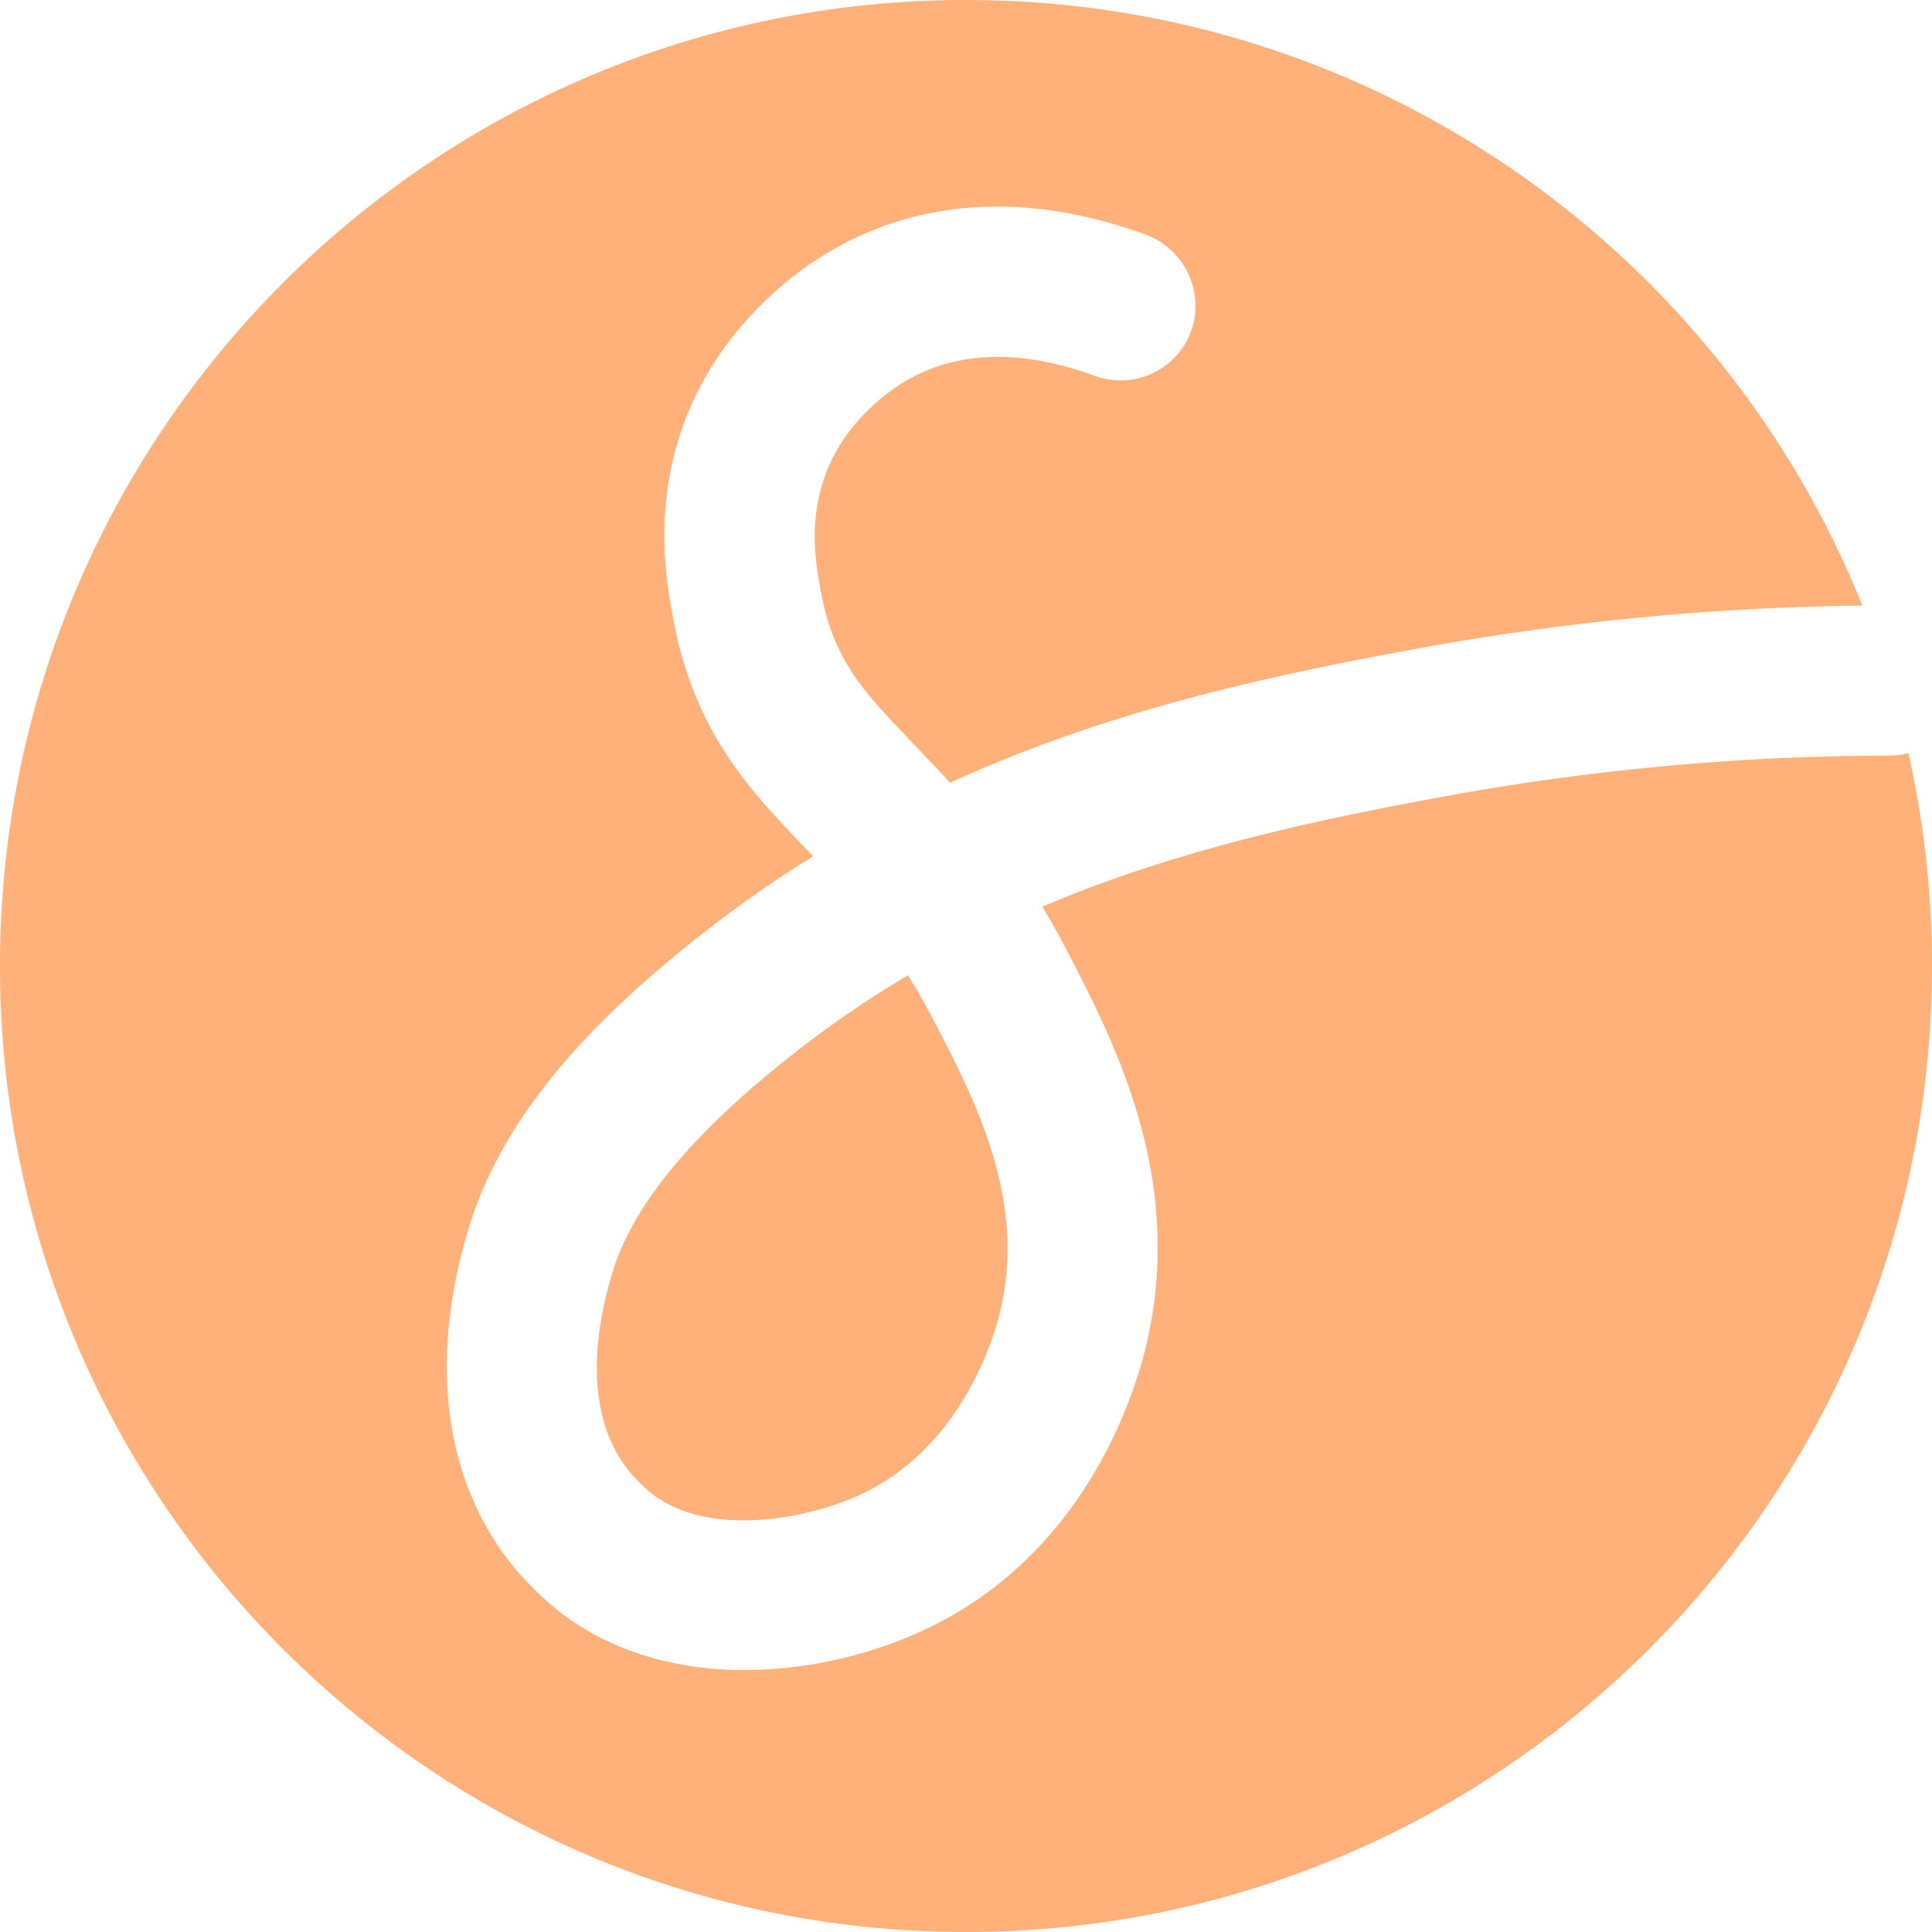 <svg id="Logo_v2" xmlns="http://www.w3.org/2000/svg" viewBox="0 0 450 450"><defs><style>.cls-1{fill:#ffb179;}</style></defs><title>logo</title><g id="Logo"><path class="cls-1" d="M440.09,176a579.52,579.52,0,0,0-103,9.38c-30.89,5.66-62.87,12.46-94.3,25.8,2.07,3.44,4.13,7.13,6.18,11.11,10.72,20.75,26.91,52.11,18.2,90.25-2.64,11.56-14.32,50.64-53.77,67.94A101.21,101.21,0,0,1,173.52,389c-17.75,0-35.37-5.24-48.49-18.27-20.67-19.72-26.38-50.79-15.66-85.28,7.12-22.89,24.24-44.4,53.88-67.7a286.72,286.72,0,0,1,26.15-18.31l-2.09-2.18c-12.57-13.11-25.57-26.67-30.51-53.17l-.08-.45c-.05-.33-.13-.72-.21-1.18-1.71-9.56-6.92-38.67,15.51-65.74l.09-.11c10.68-12.68,24.23-21.56,39.2-25.7,17-4.69,35.57-3.47,55.25,3.62a17.77,17.77,0,0,1,11.31,21.26A17.5,17.5,0,0,1,255,87.54C231.5,79,212.63,82.85,198.93,99.07c-12,14.55-9.18,30.42-8,37.2l.27,1.55c3,16.11,9.94,23.3,21.33,35.19,2.76,2.88,5.7,5.94,8.75,9.32,36.81-16.86,73.86-24.84,109.5-31.38a614.13,614.13,0,0,1,103-9.9C400.53,58.37,319.59,0,225,0,100.74,0,0,100.74,0,225S100.74,450,225,450,450,349.26,450,225a225.63,225.63,0,0,0-5.49-49.58A17.39,17.39,0,0,1,440.09,176Z"/><path class="cls-1" d="M211.48,227.15a248.74,248.74,0,0,0-26.6,18.23c-23.48,18.46-37.24,35-42.09,50.58-3.9,12.55-8.25,35.69,6.49,49.65l.35.34c12.45,12.48,36.58,8.41,49.76,2.63,25.09-11,32.47-38.32,33.7-43.68,5.86-25.66-5.8-48.25-15.18-66.41C215.77,234.34,213.62,230.58,211.48,227.15Z"/></g></svg>